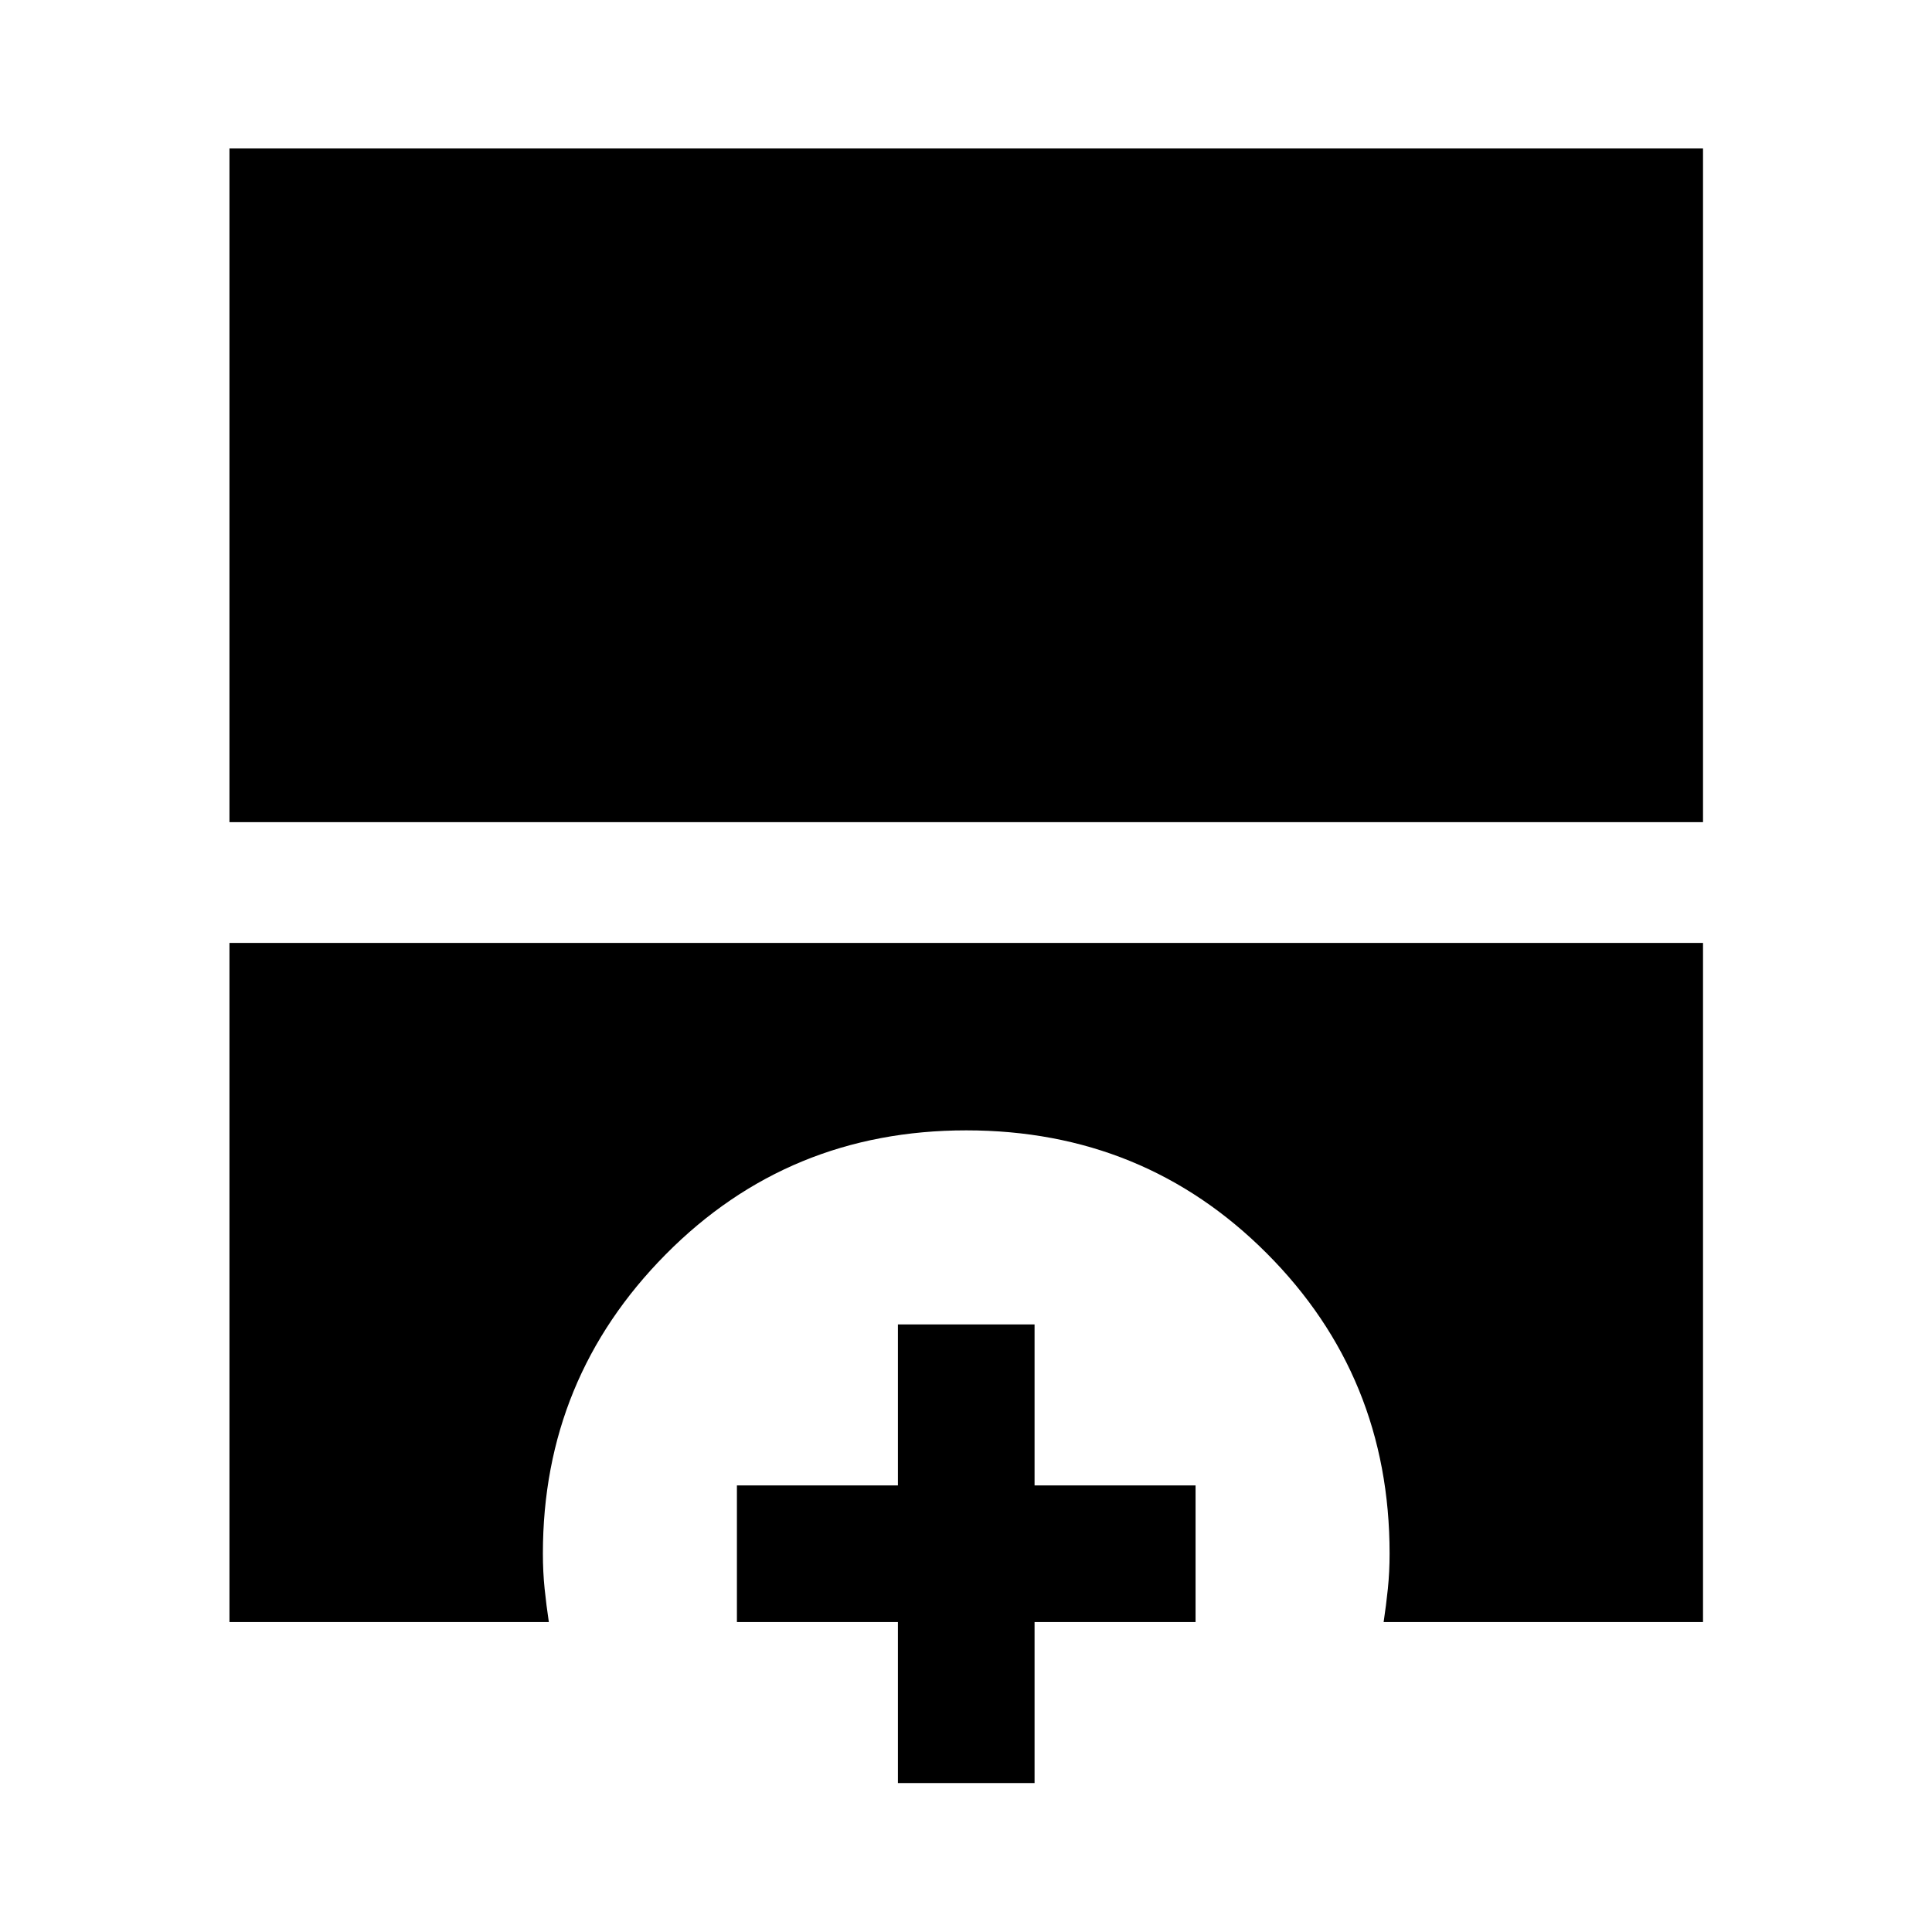 <svg xmlns="http://www.w3.org/2000/svg" width="48" height="48" viewBox="0 -960 960 960"><path d="M114.02-551.48v-334.74h732.2v334.74h-732.2Zm0 397.46v-337.46h732.2v337.46h-158.7q1.24-8.22 2.1-16.54.86-8.32.86-17.53 0-87.96-61-149.1t-149.34-61.14q-88.34 0-149.36 61.64-61.02 61.64-61.02 148.6 0 9.21.86 17.53t2.1 16.54h-158.7Zm332.15 80v-80h-80v-67.89h80v-80h67.9v80h80v67.89h-80v80h-67.9Z"/></svg>